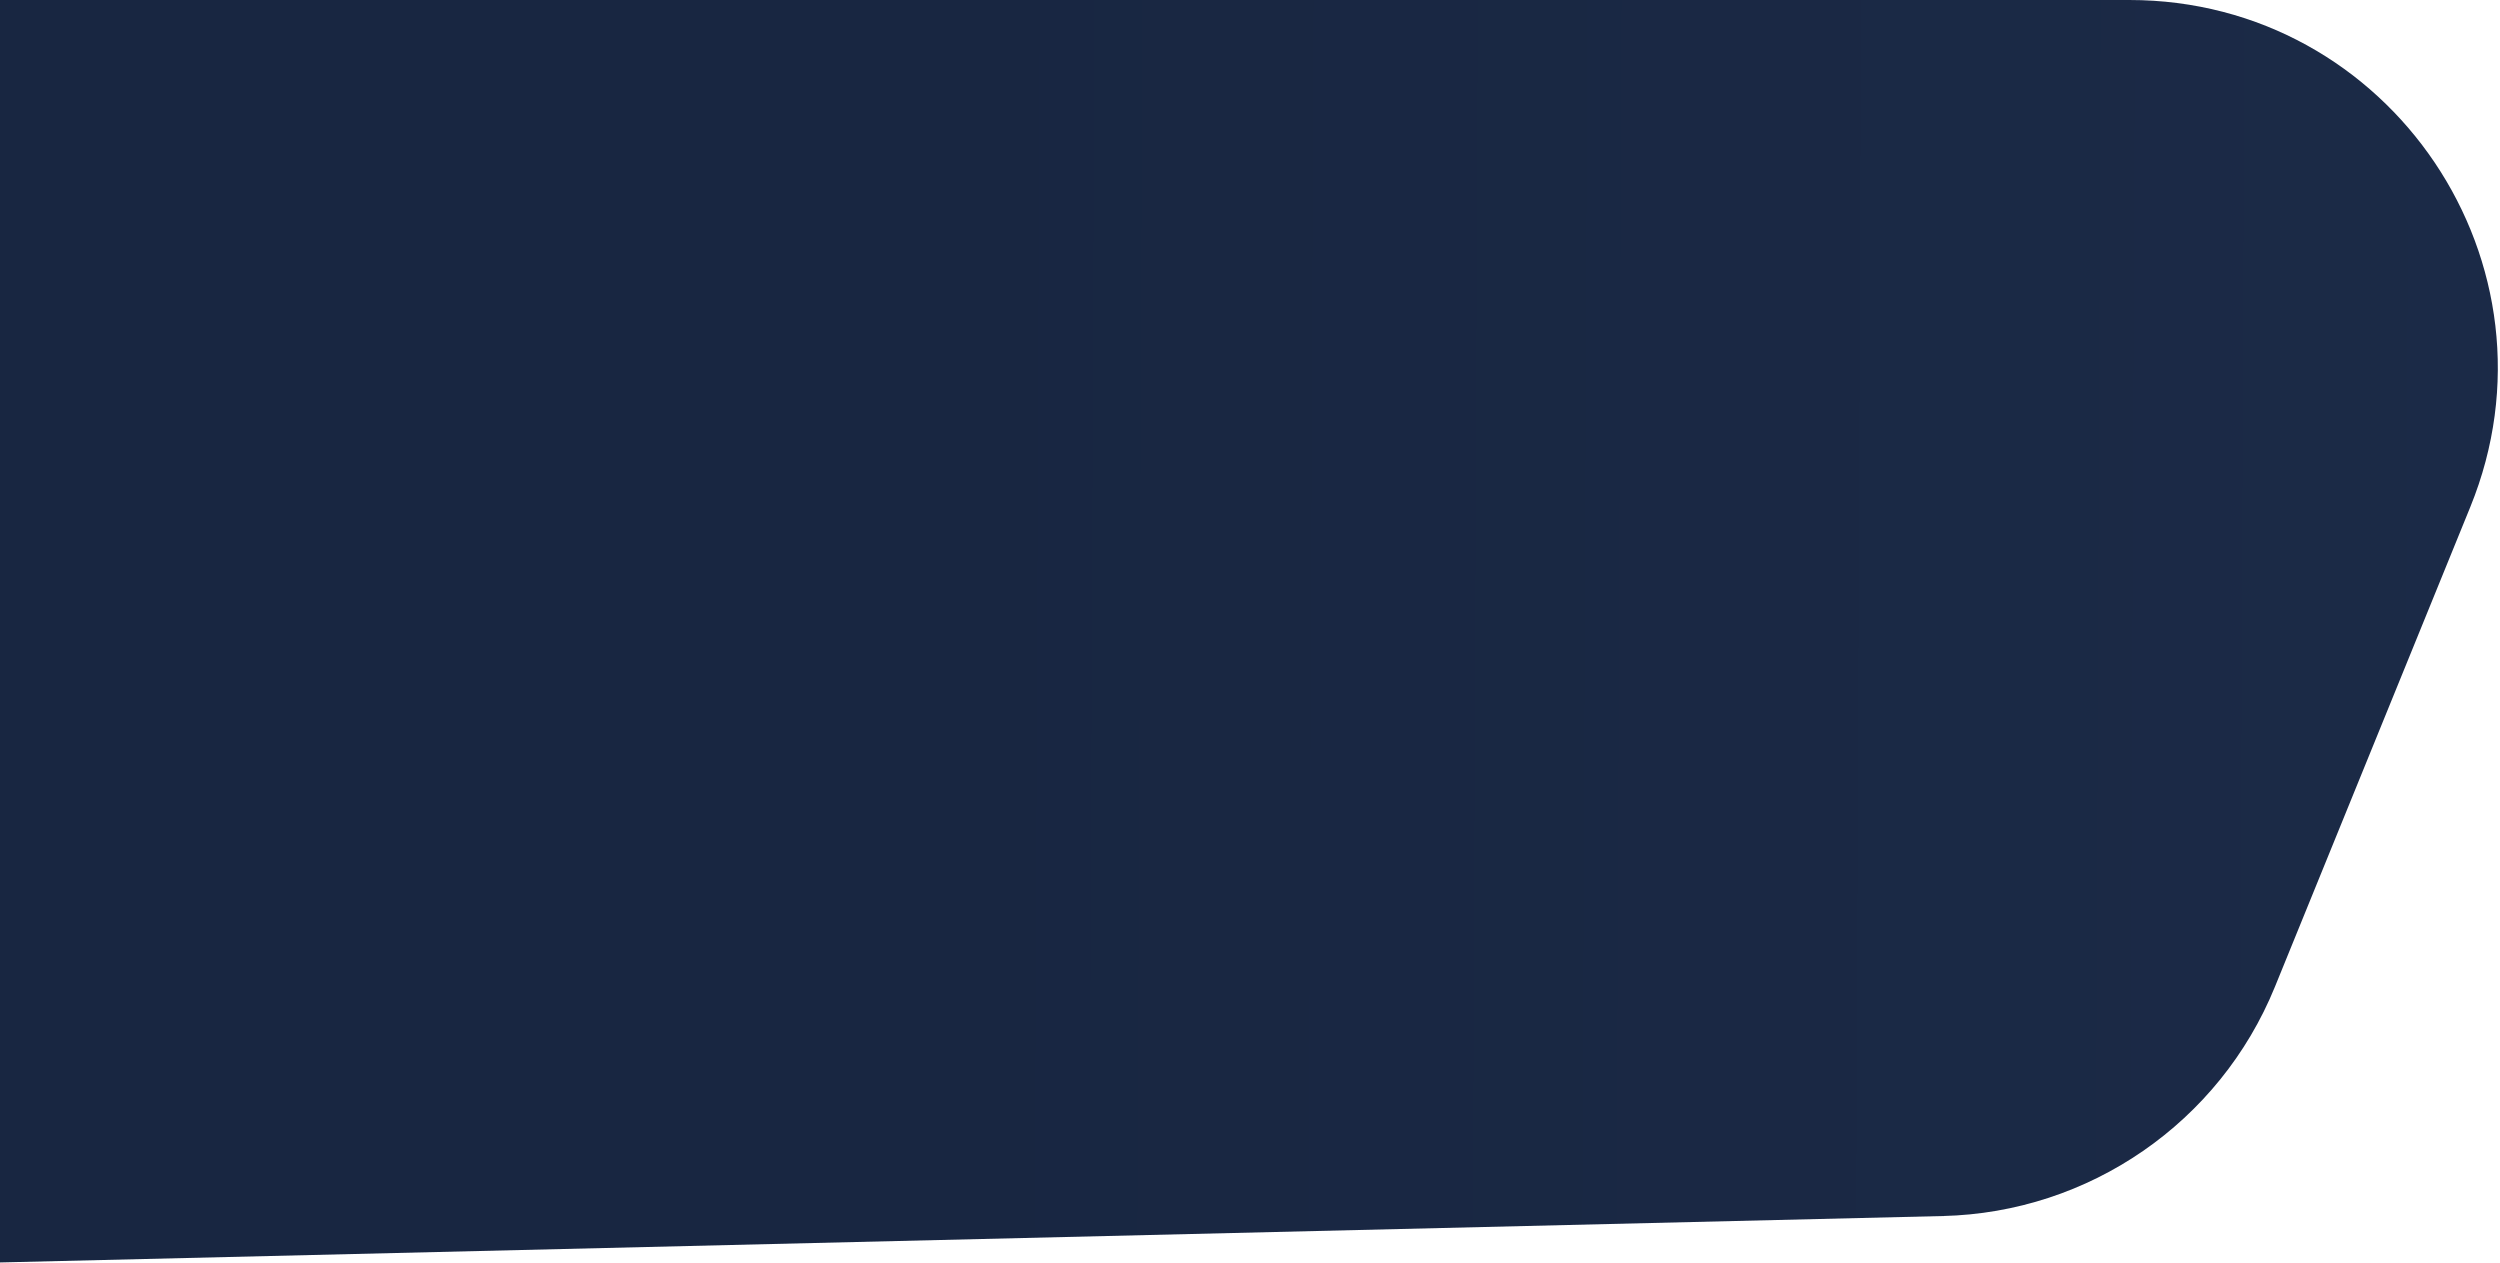 <svg width="679" height="343" viewBox="0 0 679 343" fill="none" xmlns="http://www.w3.org/2000/svg">
<path d="M-5 0H578.309C649.32 0 697.705 71.945 670.926 137.712L617.869 268.014C602.861 304.872 567.426 329.323 527.641 330.274L-5 343V0Z" fill="url(#paint0_linear)"/>
<defs>
<linearGradient id="paint0_linear" x1="244.922" y1="71" x2="1286.06" y2="75.209" gradientUnits="userSpaceOnUse">
<stop stop-color="#182641"/>
<stop offset="1" stop-color="#20304F"/>
</linearGradient>
</defs>
</svg>
